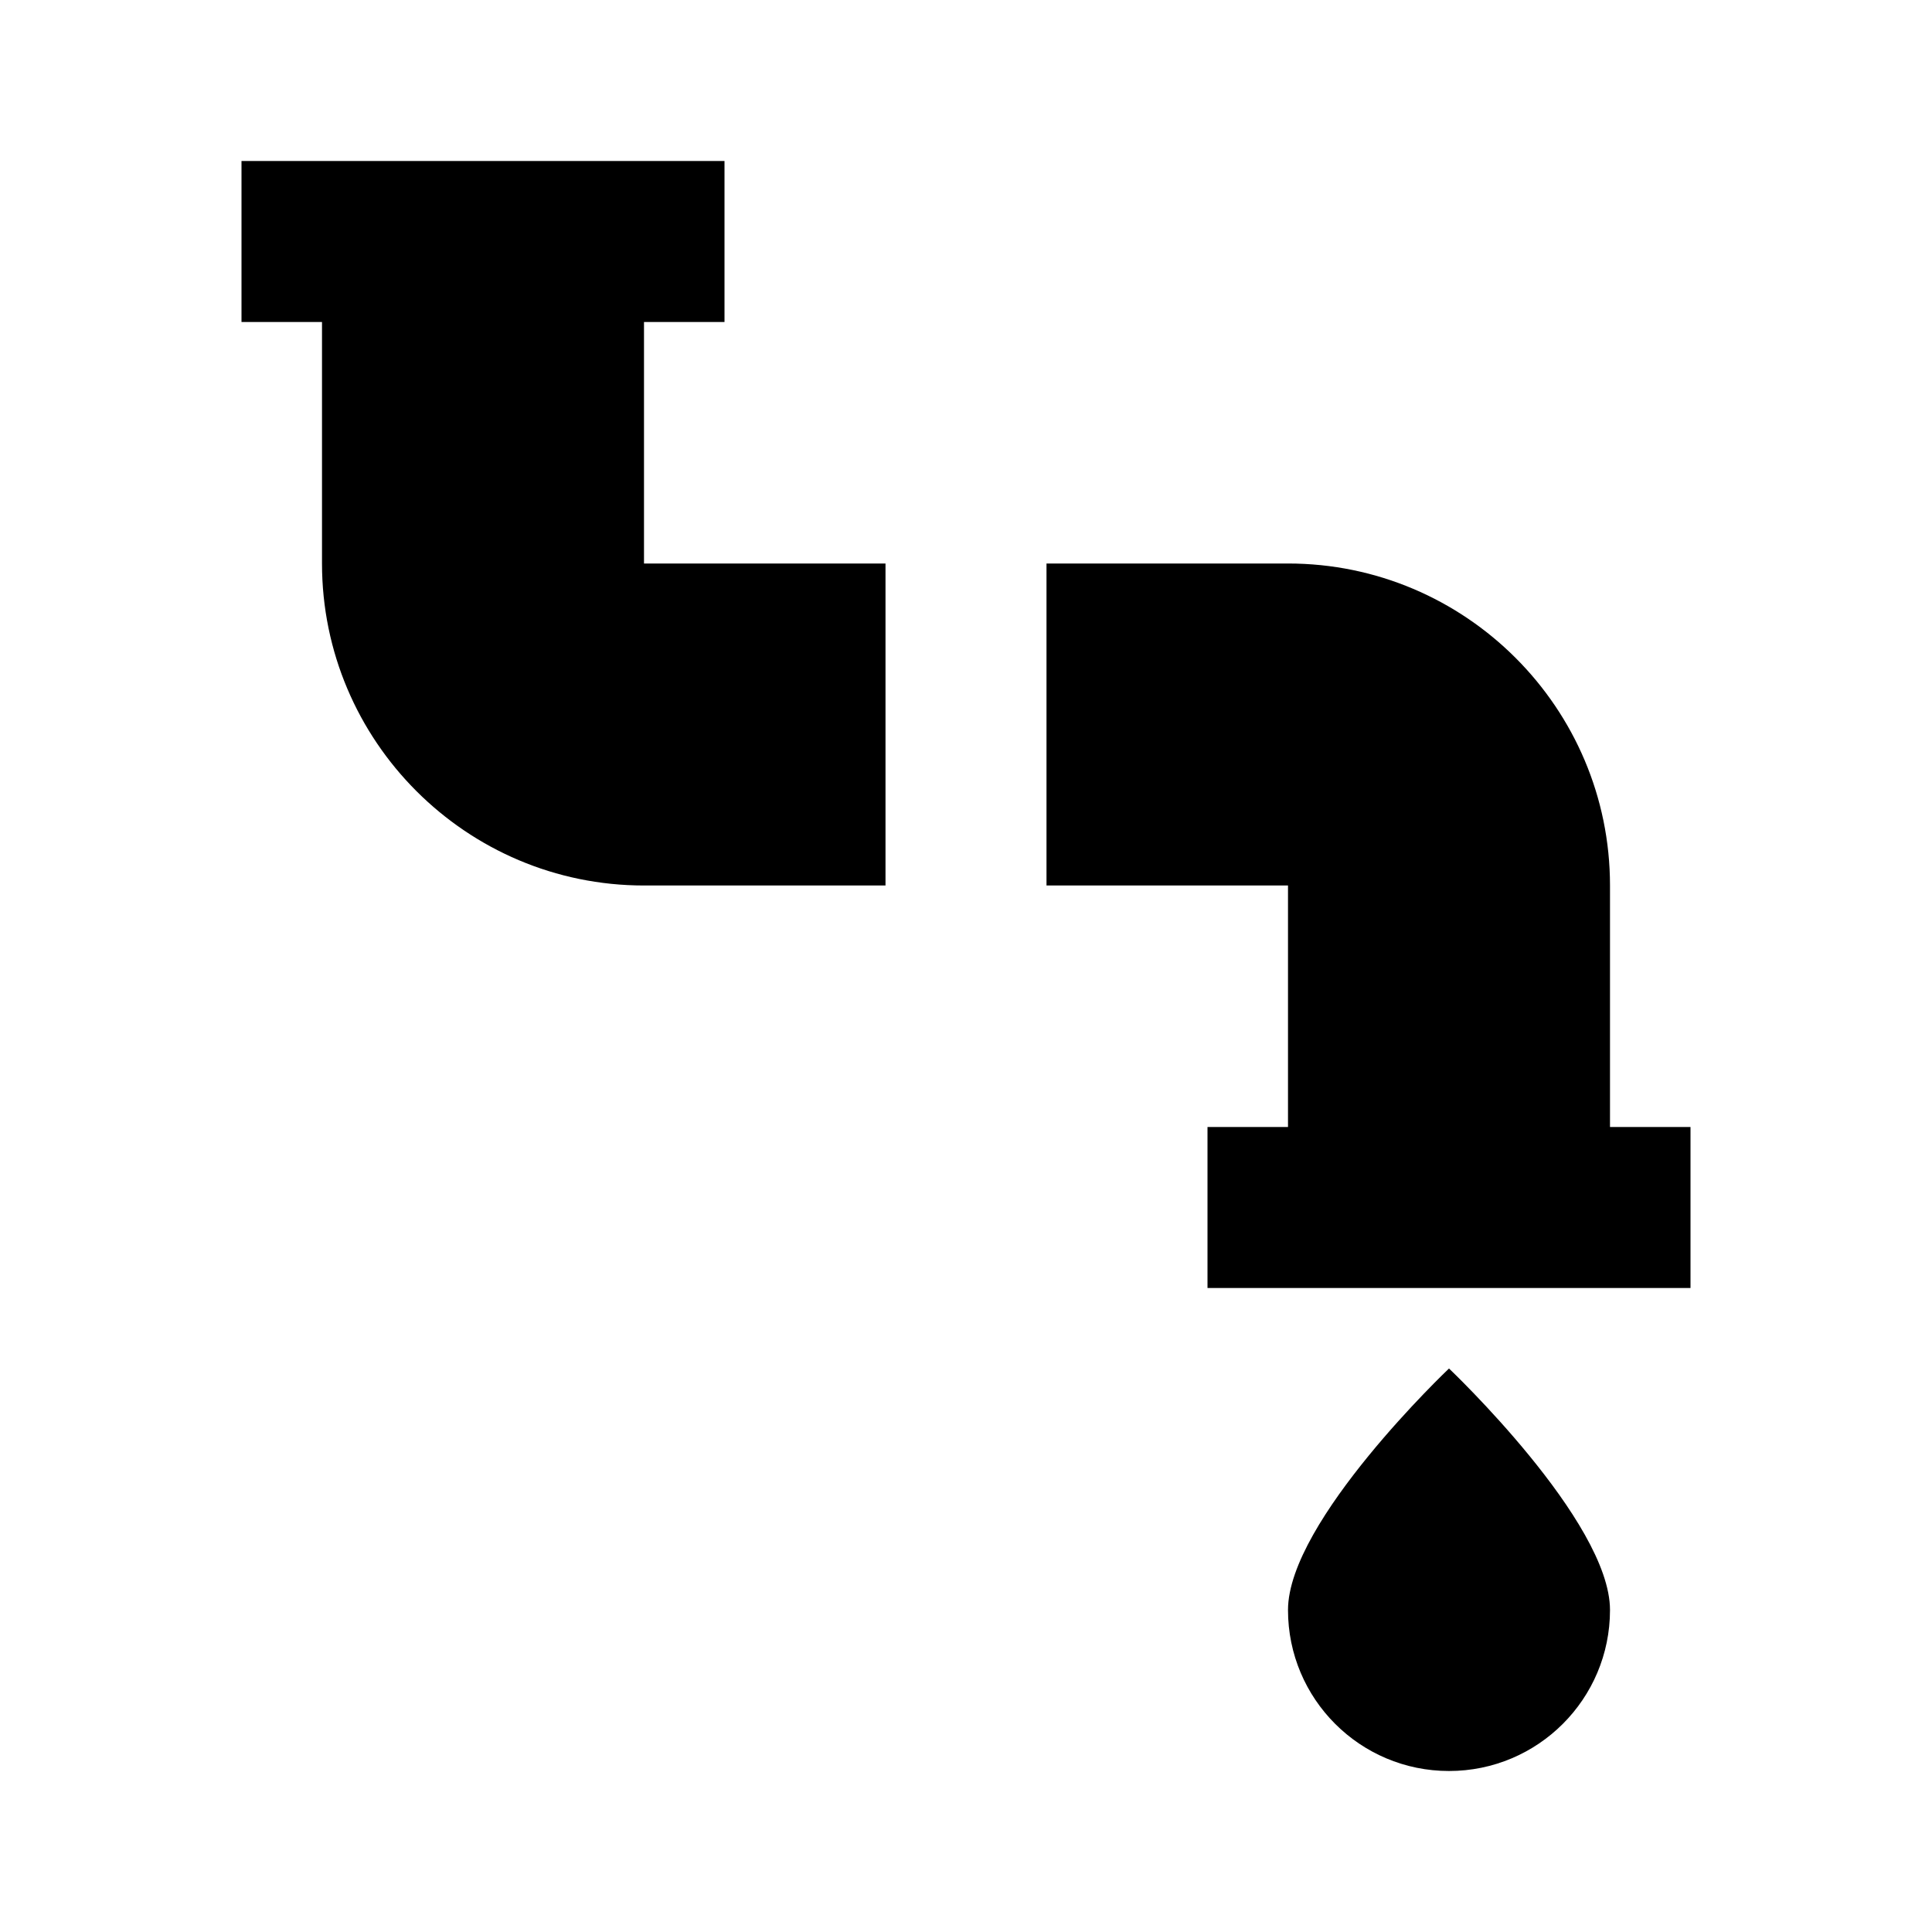 <?xml version="1.0"?>
<svg xmlns="http://www.w3.org/2000/svg" viewBox="0 0 24 24">
    <path d="M 3 2 L 3 4 L 4 4 L 4 7 C 4 9.206 5.794 11 8 11 L 11 11 L 11 7 L 8 7 L 8 4 L 9 4 L 9 2 L 3 2 z M 13 7 L 13 11 L 16 11 L 16 14 L 15 14 L 15 16 L 21 16 L 21 14 L 20 14 L 20 11 C 20 8.794 18.206 7 16 7 L 13 7 z M 18 17 C 18 17 16 18.895 16 20 C 16 21.105 16.895 22 18 22 C 19.105 22 20 21.105 20 20 C 20 18.895 18 17 18 17 z"/>
</svg>
